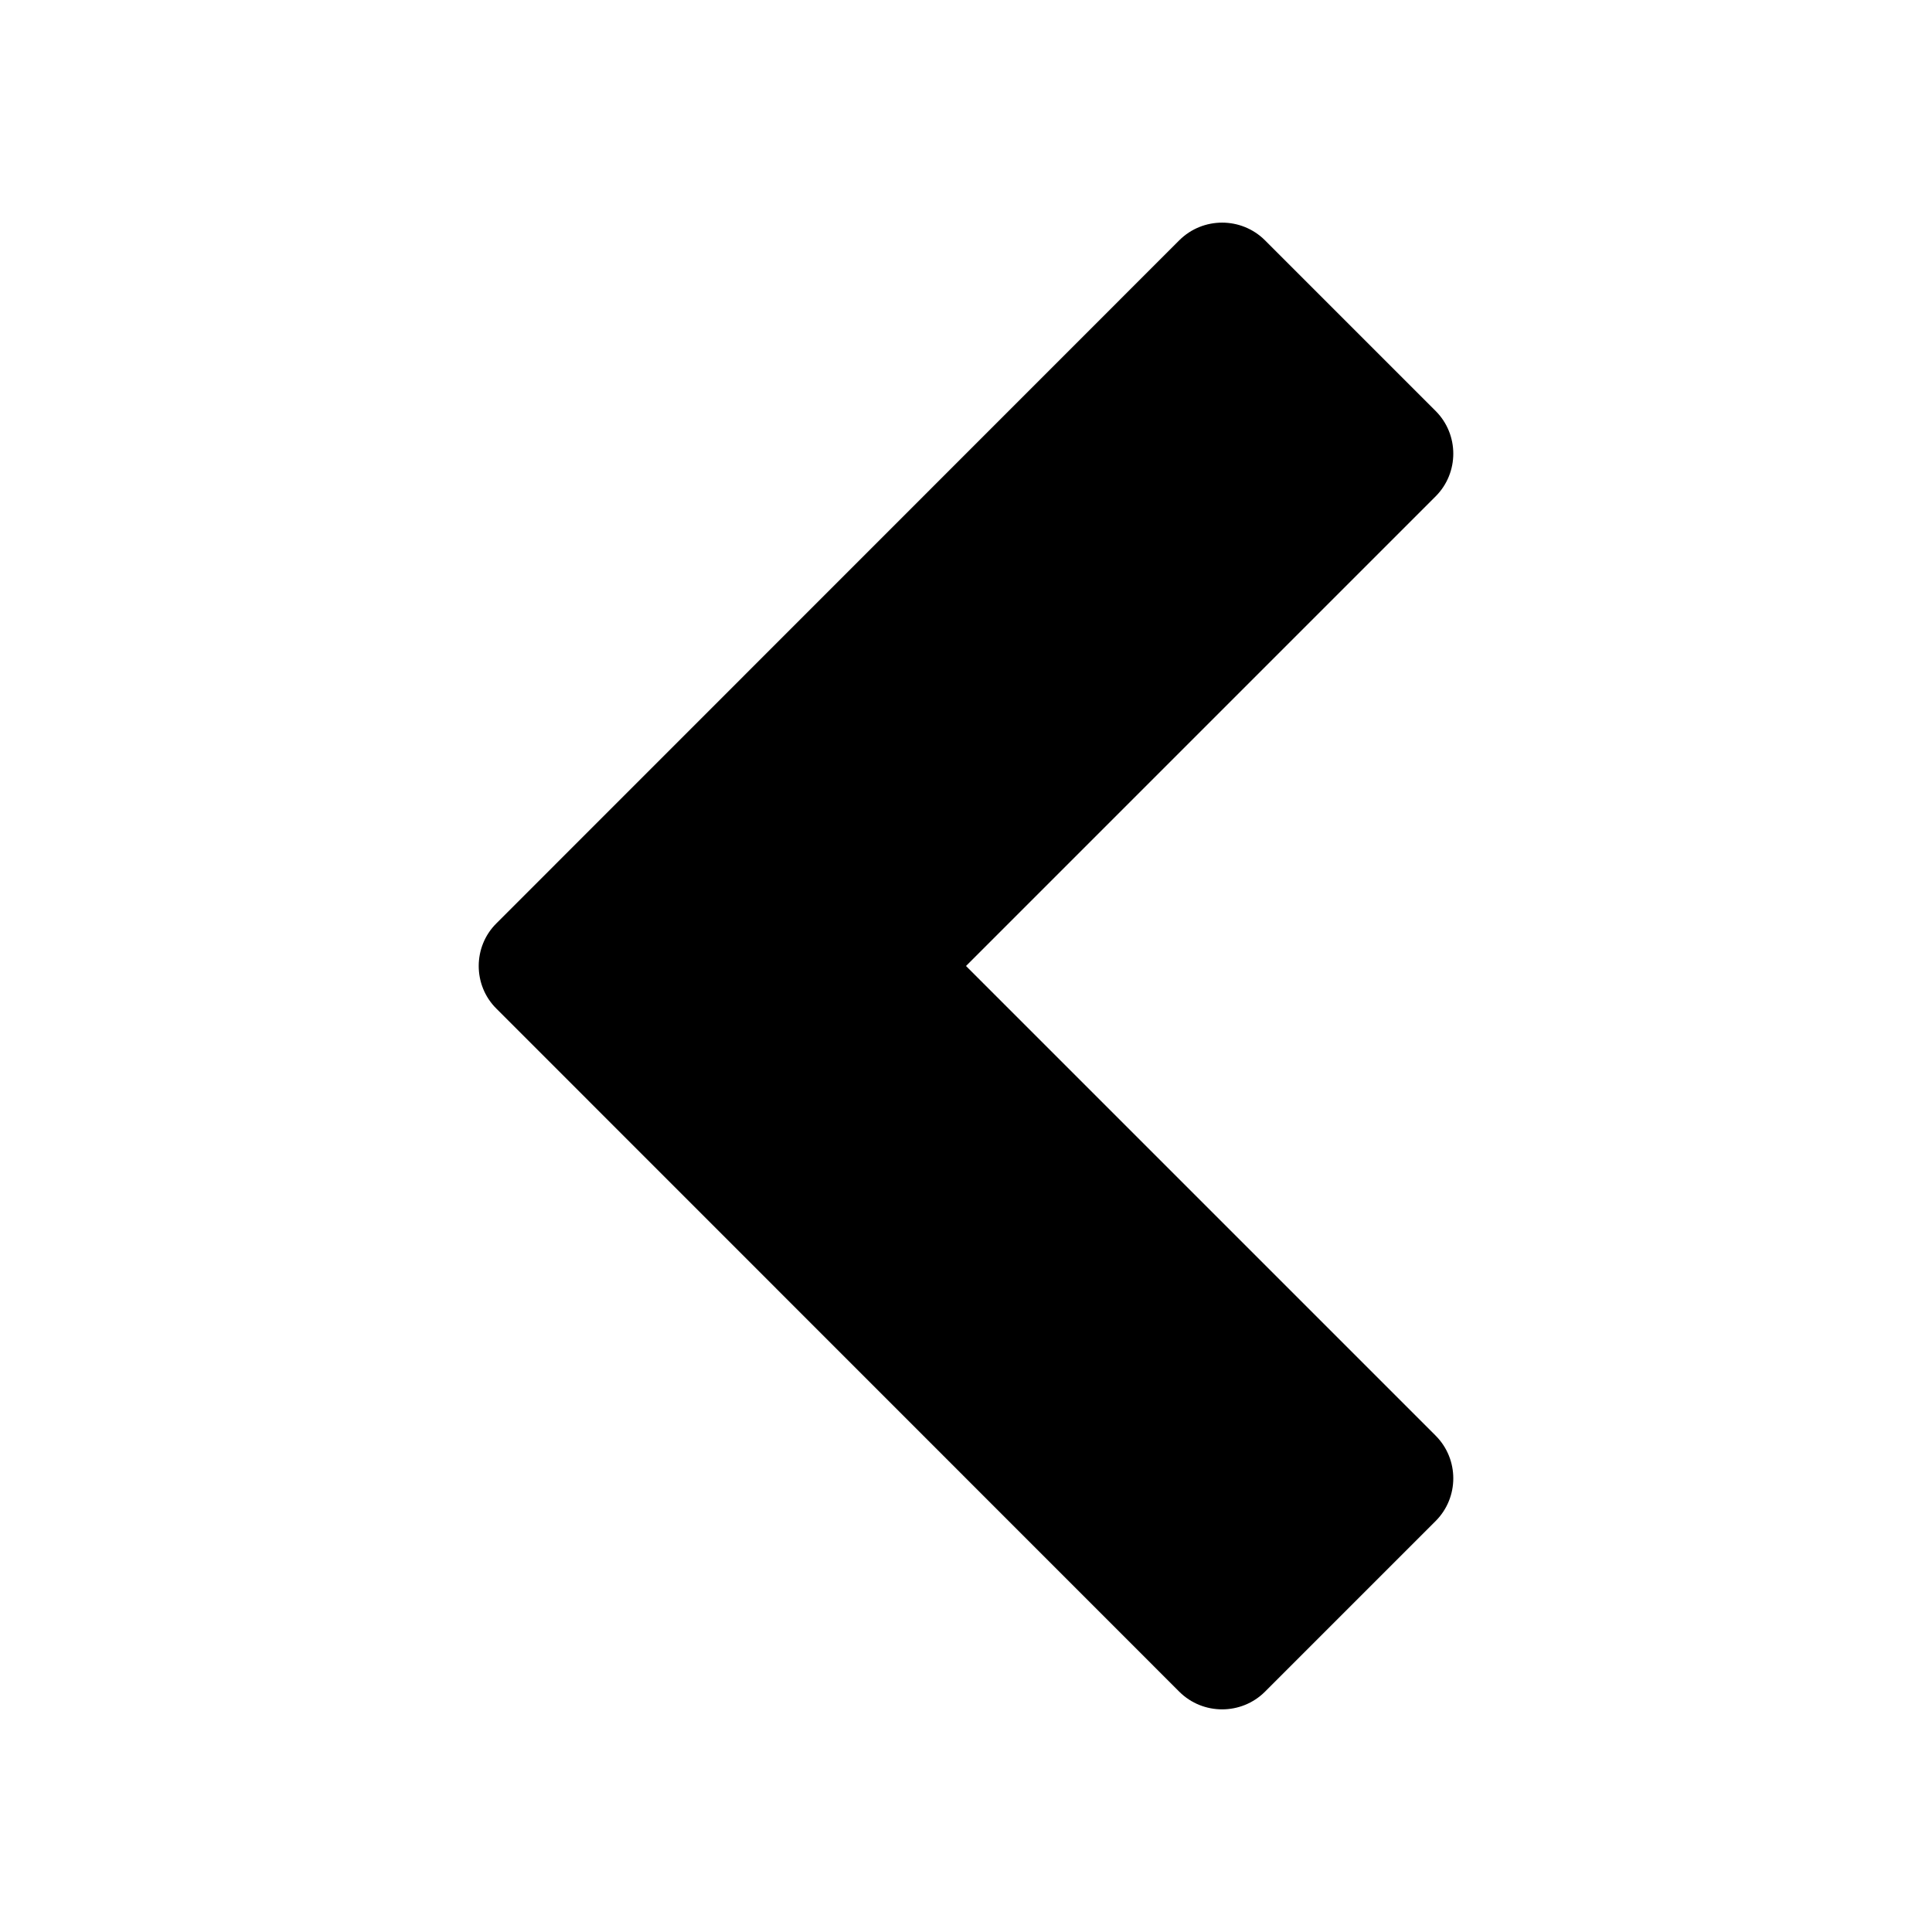 <?xml version="1.0" encoding="utf-8"?>
<!-- Generator: Adobe Illustrator 19.2.1, SVG Export Plug-In . SVG Version: 6.00 Build 0)  -->
<svg version="1.1"
	 id="Layer_1" image-rendering="optimizeQuality" shape-rendering="geometricPrecision" text-rendering="geometricPrecision"
	 xmlns="http://www.w3.org/2000/svg" xmlns:xlink="http://www.w3.org/1999/xlink" x="0px" y="0px" viewBox="0 0 1024 1024"
	 style="enable-background:new 0 0 1024 1024;" xml:space="preserve">
<title>navigate_left icon</title>
<desc>navigate_left icon from the IconExperience.com O-Collection. Copyright by INCORS GmbH (www.incors.com).</desc>
<path d="M625.1,127.3l-362,362.1c-12.5,12.4-12.5,32.8,0,45.2l362,362.1c12.5,12.4,32.8,12.4,45.3,0l90.5-90.5
	c12.5-12.5,12.5-32.8,0-45.3L512,512l248.9-248.9c12.5-12.5,12.5-32.8,0-45.3l-90.5-90.5C657.9,114.9,637.6,114.9,625.1,127.3z"/>
</svg>
